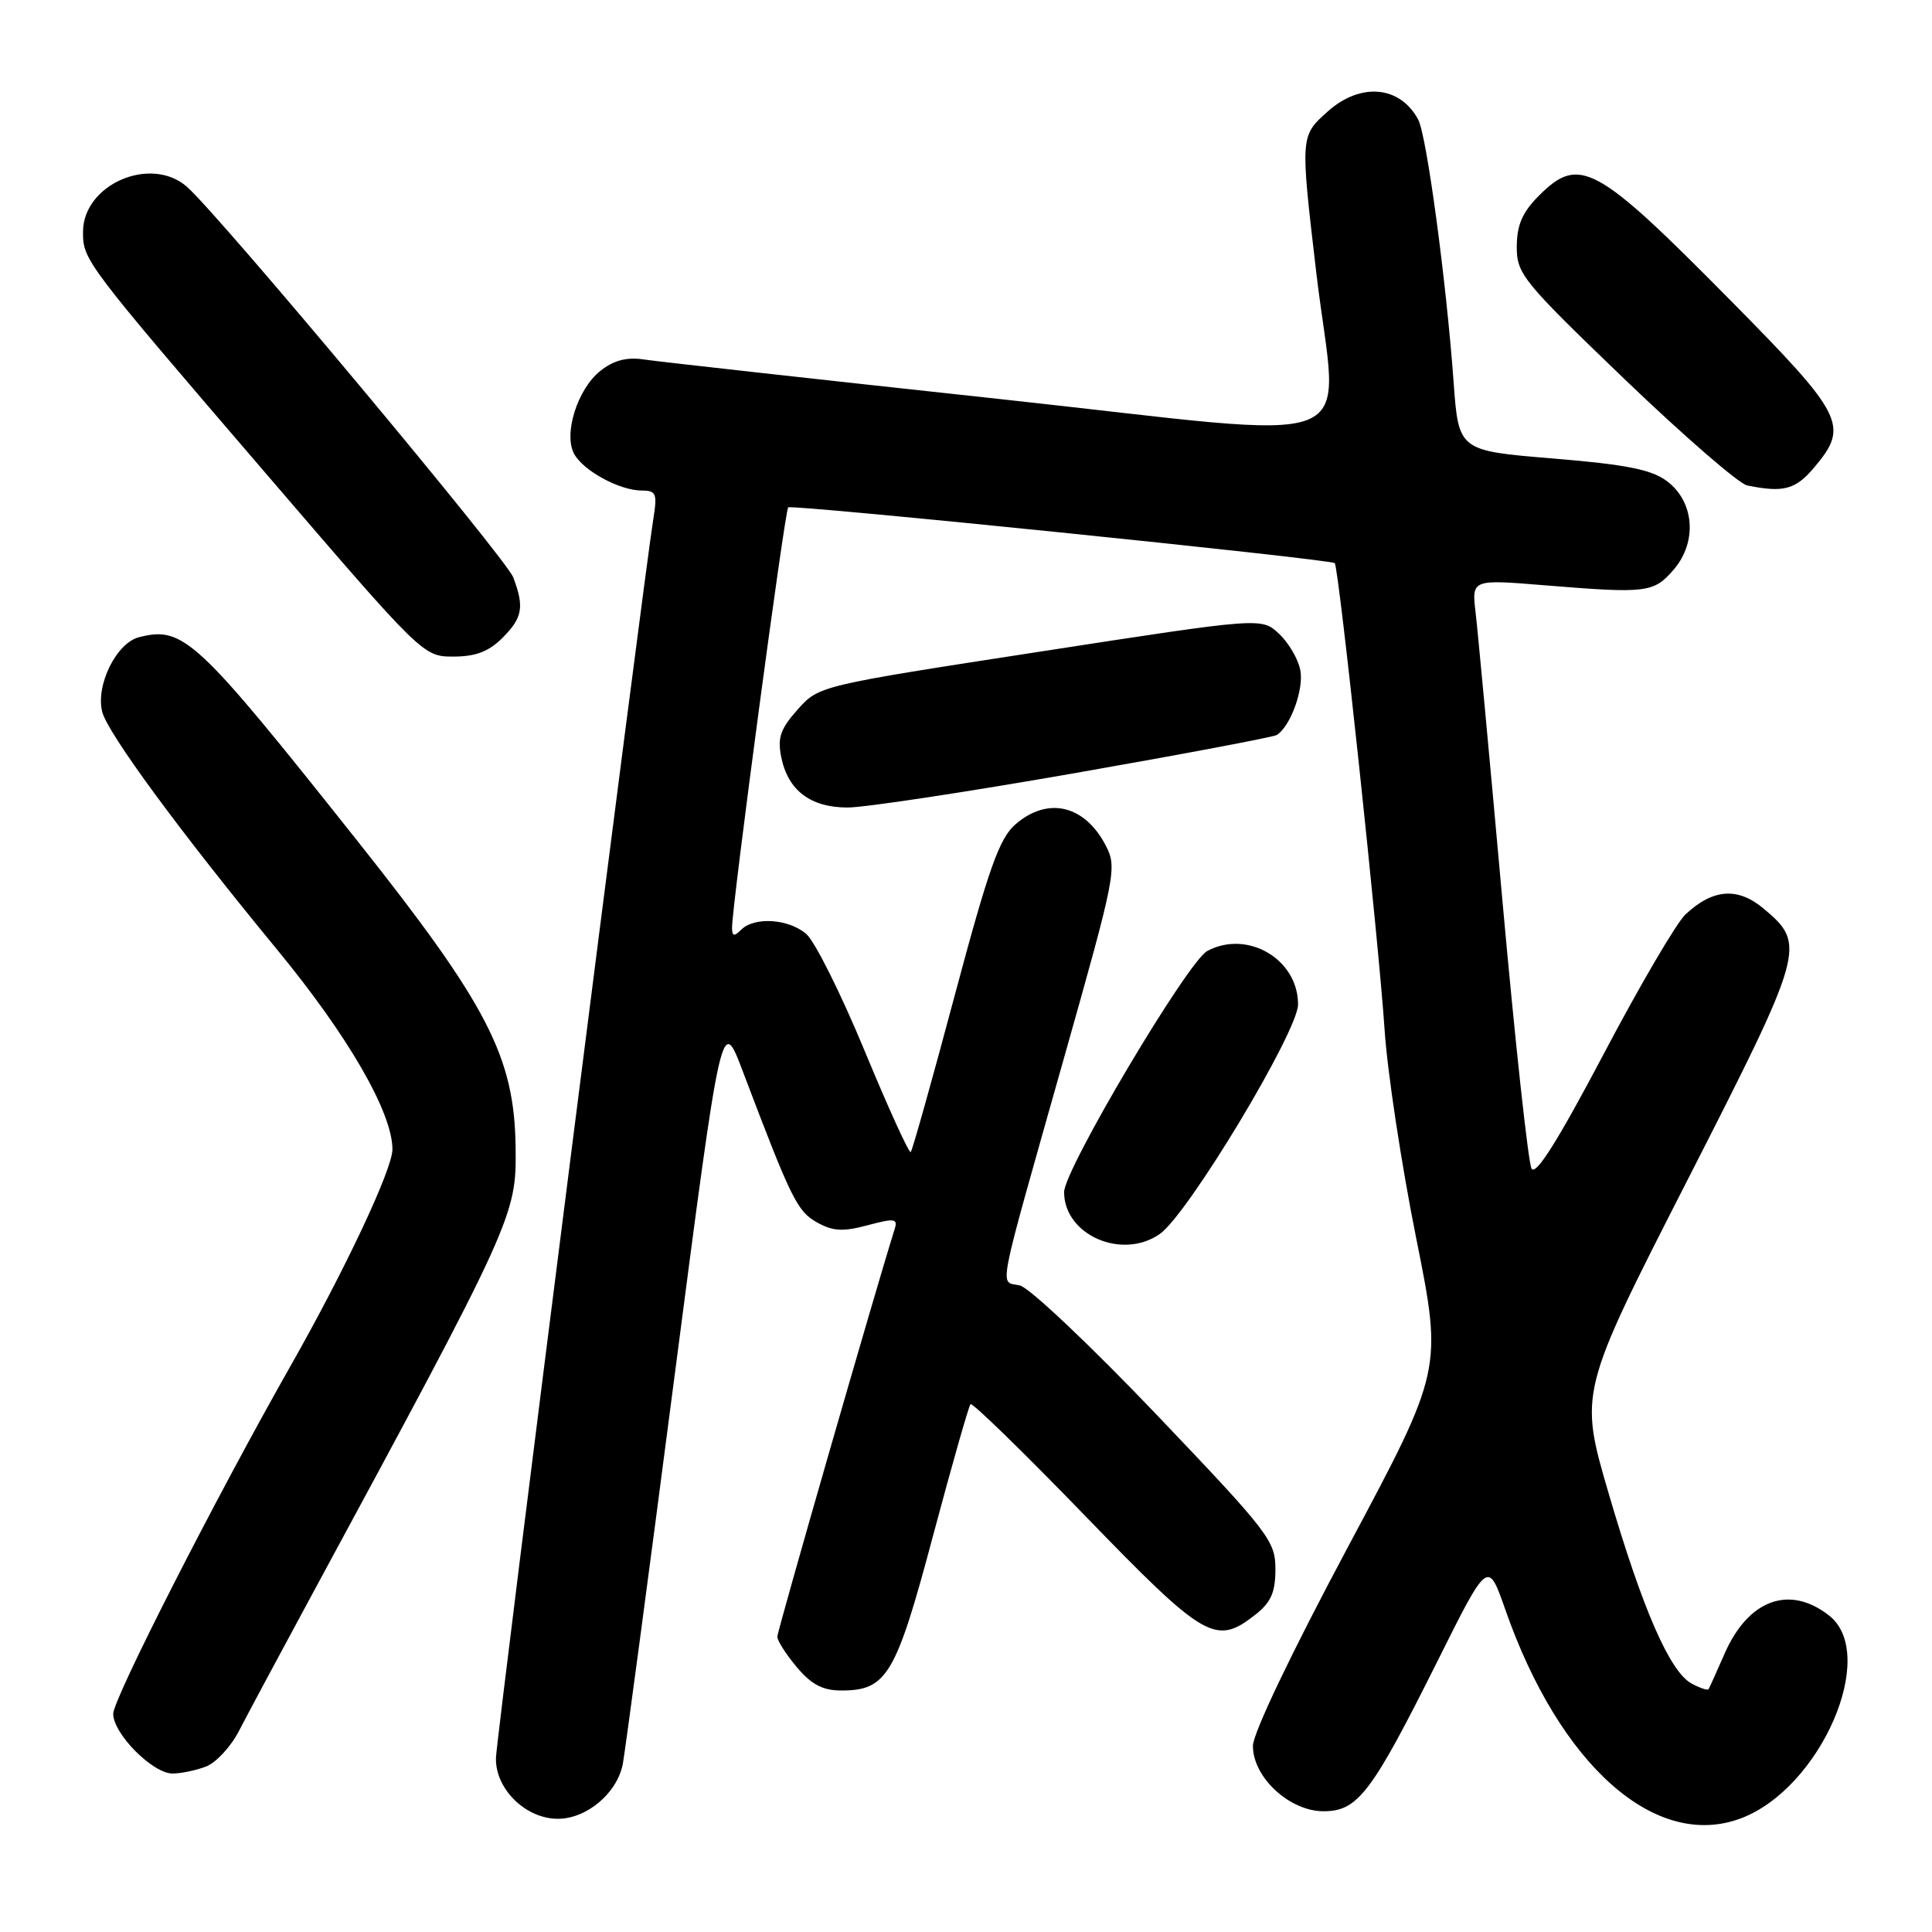 <?xml version="1.0" encoding="UTF-8" standalone="no"?>
<!DOCTYPE svg PUBLIC "-//W3C//DTD SVG 1.1//EN" "http://www.w3.org/Graphics/SVG/1.1/DTD/svg11.dtd" >
<svg xmlns="http://www.w3.org/2000/svg" xmlns:xlink="http://www.w3.org/1999/xlink" version="1.1" viewBox="0 0 256 256">
 <g >
 <path fill="currentColor"
d=" M 230.68 240.94 C 241.24 236.97 248.95 219.25 242.37 214.07 C 237.11 209.94 231.63 211.95 228.49 219.18 C 227.45 221.55 226.51 223.65 226.39 223.83 C 226.27 224.01 225.27 223.68 224.16 223.09 C 221.27 221.54 217.66 213.27 213.16 197.90 C 209.24 184.50 209.24 184.50 223.53 156.50 C 239.16 125.87 239.36 125.16 233.72 120.42 C 230.28 117.52 226.99 117.75 223.34 121.16 C 222.15 122.27 217.25 130.63 212.46 139.73 C 206.42 151.17 203.49 155.83 202.94 154.85 C 202.50 154.07 200.77 138.14 199.09 119.46 C 197.41 100.78 195.81 83.53 195.52 81.13 C 195.01 76.76 195.01 76.76 204.75 77.56 C 218.22 78.66 219.13 78.55 221.78 75.47 C 224.93 71.80 224.52 66.46 220.86 63.74 C 218.81 62.21 215.46 61.55 205.75 60.75 C 193.27 59.72 193.27 59.72 192.61 50.61 C 191.64 37.23 189.04 17.93 187.92 15.85 C 185.51 11.35 180.28 10.88 175.92 14.78 C 172.29 18.02 172.29 18.03 174.40 36.00 C 177.26 60.42 182.56 58.30 132.25 52.85 C 108.19 50.25 87.06 47.90 85.30 47.63 C 83.06 47.29 81.33 47.74 79.58 49.12 C 76.54 51.50 74.64 57.47 76.07 60.13 C 77.27 62.37 82.11 65.00 85.04 65.00 C 86.95 65.00 87.11 65.40 86.57 68.75 C 85.23 77.10 65.84 229.74 65.72 232.88 C 65.57 236.99 69.62 241.00 73.92 241.00 C 77.76 241.00 81.80 237.58 82.53 233.71 C 82.85 231.94 85.93 208.90 89.36 182.50 C 95.61 134.50 95.61 134.50 98.44 142.00 C 104.84 158.88 105.63 160.50 108.25 161.97 C 110.36 163.15 111.69 163.23 114.97 162.35 C 118.57 161.39 118.99 161.46 118.54 162.88 C 115.96 171.09 103.00 216.11 103.00 216.87 C 103.00 217.41 104.17 219.23 105.59 220.92 C 107.52 223.21 109.02 224.00 111.48 224.00 C 117.51 224.00 118.71 221.98 123.63 203.50 C 126.13 194.15 128.36 186.30 128.60 186.06 C 128.84 185.82 135.67 192.47 143.77 200.84 C 159.69 217.28 161.08 218.09 166.37 213.93 C 168.42 212.31 169.00 210.98 169.00 207.91 C 169.00 204.18 168.13 203.05 153.25 187.45 C 144.59 178.37 136.45 170.67 135.17 170.34 C 132.41 169.63 131.83 172.62 141.10 139.78 C 147.81 116.03 148.03 114.95 146.53 112.06 C 143.74 106.66 138.83 105.50 134.53 109.25 C 132.41 111.11 131.01 115.05 126.51 131.88 C 123.52 143.09 120.89 152.44 120.68 152.65 C 120.46 152.87 117.72 146.85 114.58 139.27 C 111.45 131.70 107.96 124.71 106.83 123.75 C 104.47 121.73 99.95 121.45 98.20 123.20 C 97.27 124.13 97.00 124.07 97.00 122.91 C 97.00 119.94 103.98 67.69 104.44 67.23 C 104.87 66.79 176.08 74.06 176.86 74.62 C 177.38 75.00 182.69 124.72 183.47 136.50 C 183.83 142.00 185.71 154.38 187.64 164.00 C 191.15 181.50 191.15 181.50 178.60 205.00 C 171.17 218.91 166.03 229.65 166.02 231.33 C 165.99 235.48 170.86 240.00 175.37 240.00 C 179.92 240.00 181.73 237.62 190.48 220.10 C 197.16 206.71 197.16 206.71 199.45 213.25 C 206.68 233.95 219.37 245.20 230.68 240.94 Z  M 27.29 234.08 C 28.62 233.57 30.60 231.44 31.68 229.33 C 32.77 227.22 36.94 219.43 40.96 212.00 C 68.19 161.65 68.44 161.11 68.32 152.00 C 68.17 140.03 64.61 133.16 47.33 111.39 C 25.99 84.52 24.31 82.95 18.43 84.43 C 15.43 85.18 12.66 90.78 13.54 94.31 C 14.25 97.14 23.88 110.24 36.67 125.77 C 46.13 137.25 52.00 147.41 52.00 152.30 C 52.00 154.93 45.69 168.34 38.45 181.08 C 28.56 198.51 15.00 225.11 15.00 227.09 C 15.00 229.73 20.23 235.00 22.86 235.00 C 23.96 235.00 25.96 234.59 27.29 234.08 Z  M 153.69 163.50 C 157.42 160.89 172.00 136.66 172.00 133.09 C 172.00 127.10 165.30 123.16 159.97 126.01 C 157.37 127.41 141.00 154.98 141.00 157.96 C 141.00 163.65 148.69 167.01 153.69 163.50 Z  M 142.38 102.45 C 156.66 99.95 168.72 97.67 169.18 97.39 C 170.98 96.27 172.79 91.33 172.30 88.81 C 172.03 87.35 170.76 85.18 169.48 83.98 C 167.17 81.81 167.17 81.81 137.84 86.34 C 108.51 90.86 108.51 90.86 105.69 94.02 C 103.40 96.59 103.00 97.75 103.52 100.33 C 104.41 104.74 107.40 107.00 112.32 107.00 C 114.57 107.00 128.10 104.95 142.38 102.45 Z  M 66.55 84.55 C 69.25 81.85 69.50 80.44 68.00 76.49 C 67.05 73.99 29.04 28.49 24.77 24.75 C 19.98 20.54 11.00 24.44 11.00 30.73 C 11.00 34.48 11.22 34.78 35.24 62.75 C 56.00 86.93 56.07 87.00 60.08 87.00 C 63.01 87.00 64.75 86.34 66.55 84.55 Z  M 240.41 61.92 C 245.05 56.41 244.36 55.04 229.25 39.75 C 211.47 21.76 209.28 20.57 203.92 25.92 C 201.72 28.13 201.00 29.79 200.98 32.67 C 200.97 36.30 201.73 37.23 215.23 50.21 C 223.08 57.74 230.40 64.09 231.50 64.32 C 236.34 65.31 237.92 64.88 240.41 61.92 Z "/>
</g>
</svg>